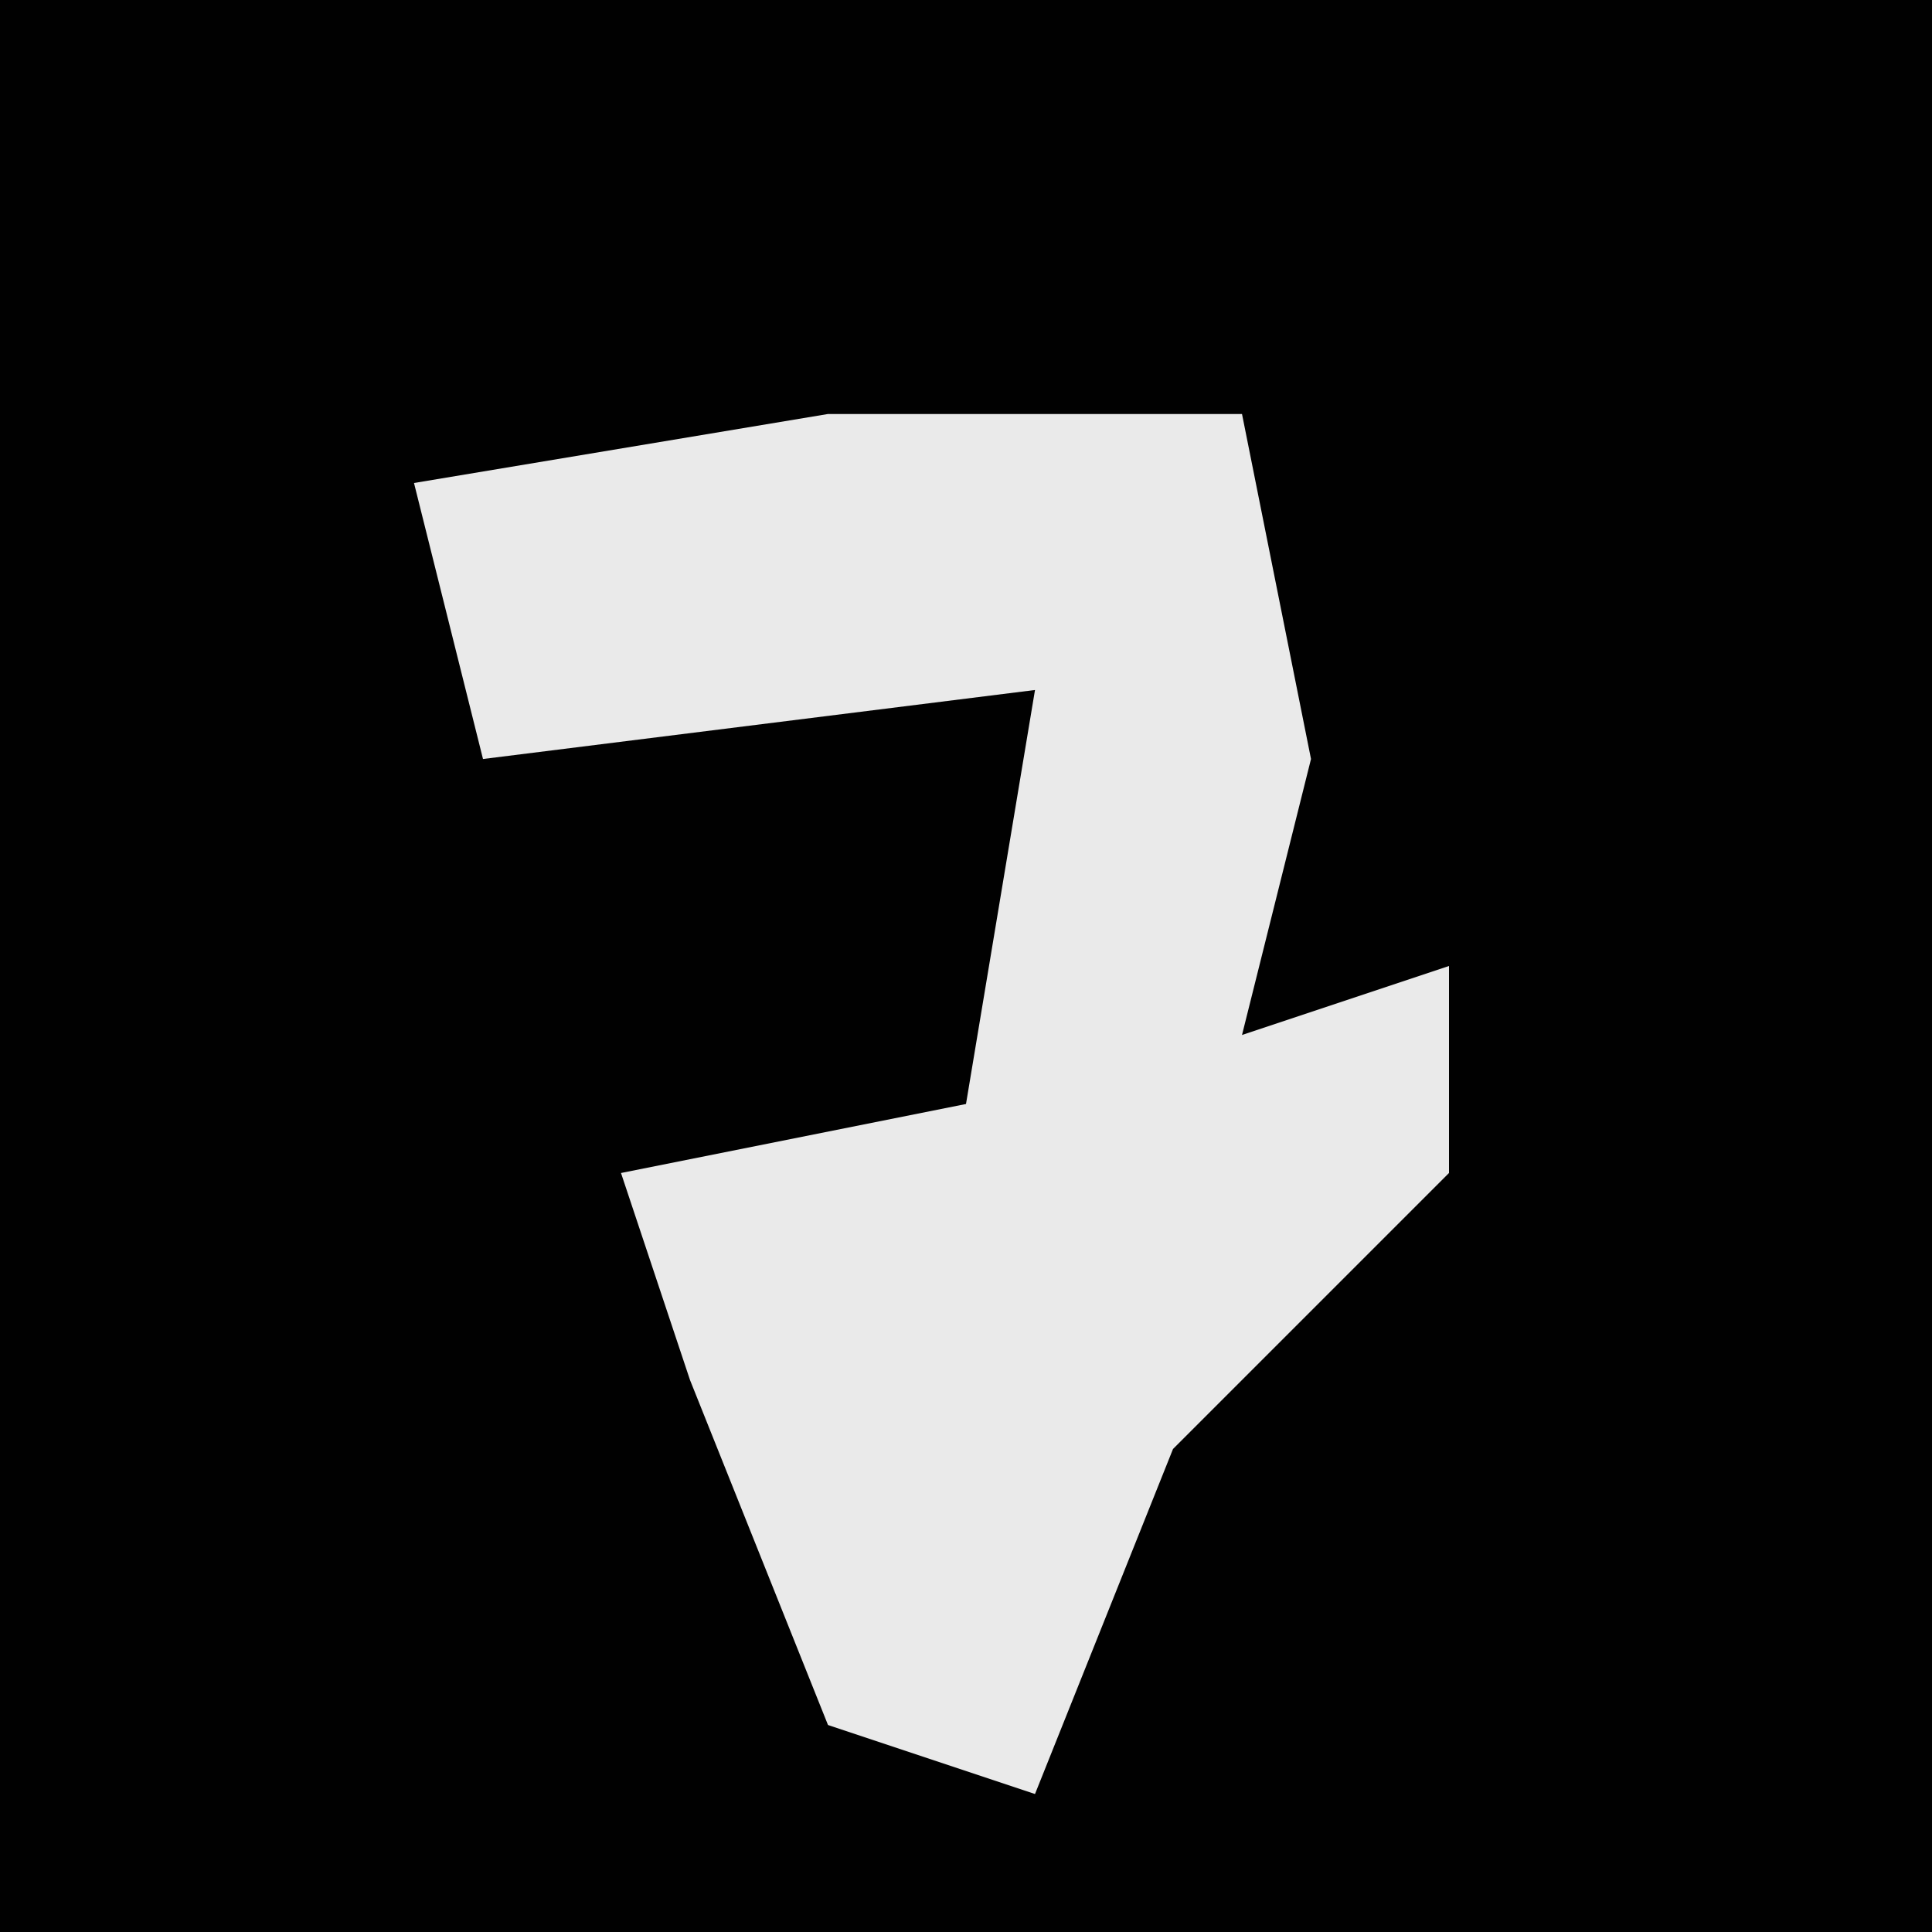 <?xml version="1.0" encoding="UTF-8"?>
<svg version="1.1" xmlns="http://www.w3.org/2000/svg" width="28" height="28">
<path d="M0,0 L28,0 L28,28 L0,28 Z " fill="#010101" transform="translate(0,0)"/>
<path d="M0,0 L6,0 L7,5 L6,9 L9,8 L9,11 L5,15 L3,20 L0,19 L-2,14 L-3,11 L2,10 L3,4 L-5,5 L-6,1 Z " fill="#EAEAEA" transform="translate(12,6)"/>
</svg>
